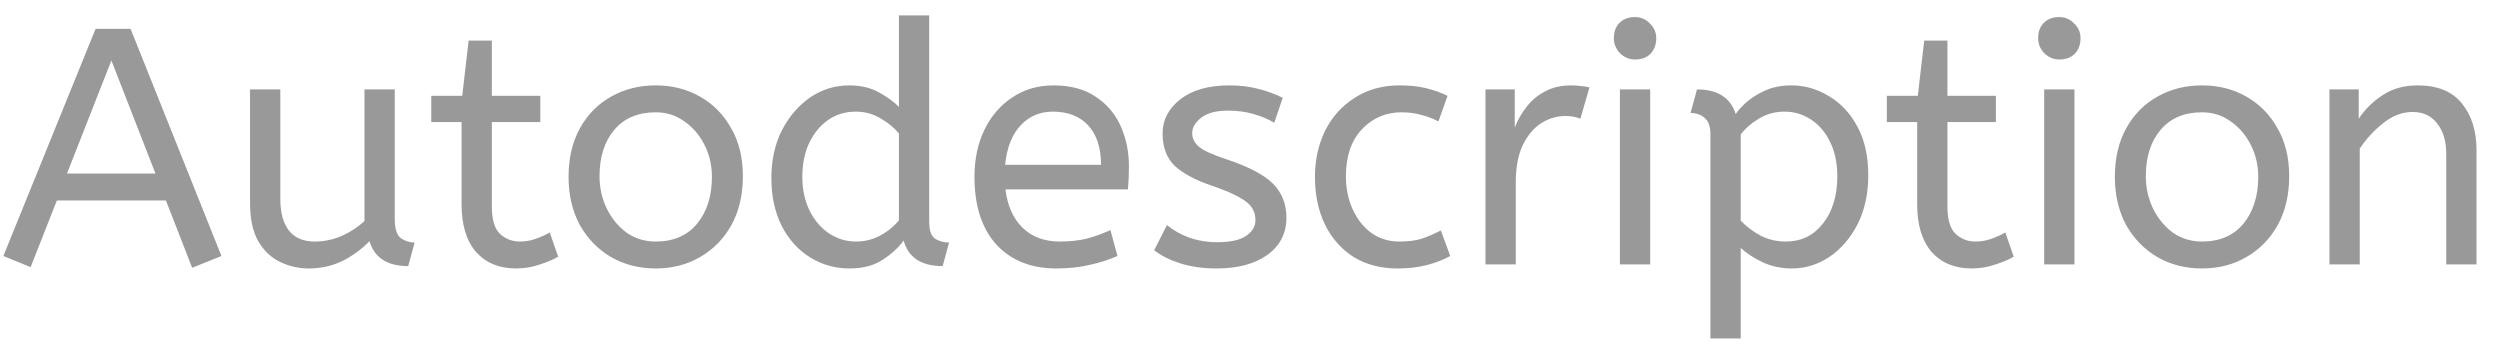 <svg width="104" height="15" viewBox="0 0 104 15" fill="none" xmlns="http://www.w3.org/2000/svg">
<path d="M7.994 11.14L6.902 8.34H2.366L1.274 11.112L0.14 10.65L3.976 1.2H5.432L9.212 10.65L7.994 11.14ZM2.786 7.22H6.468L4.634 2.516L2.786 7.22ZM12.852 11.168C12.432 11.168 12.035 11.079 11.662 10.902C11.288 10.725 10.985 10.44 10.752 10.048C10.518 9.647 10.402 9.115 10.402 8.452V3.72H11.662V8.284C11.662 8.853 11.783 9.292 12.026 9.6C12.268 9.899 12.623 10.048 13.09 10.048C13.472 10.048 13.841 9.973 14.196 9.824C14.56 9.665 14.882 9.455 15.162 9.194V3.72H16.422V9.11C16.422 9.511 16.506 9.777 16.674 9.908C16.851 10.029 17.042 10.09 17.248 10.09L16.982 11.07C16.114 11.07 15.577 10.725 15.372 10.034C15.045 10.37 14.667 10.645 14.238 10.86C13.808 11.065 13.346 11.168 12.852 11.168ZM21.469 11.168C20.769 11.168 20.213 10.939 19.803 10.482C19.401 10.015 19.201 9.353 19.201 8.494V5.078H17.941V3.986H19.229L19.495 1.69H20.461V3.986H22.477V5.078H20.461V8.592C20.461 9.133 20.573 9.511 20.797 9.726C21.03 9.941 21.305 10.048 21.623 10.048C21.856 10.048 22.075 10.011 22.281 9.936C22.495 9.861 22.691 9.773 22.869 9.67L23.219 10.678C23.032 10.79 22.78 10.897 22.463 11C22.145 11.112 21.814 11.168 21.469 11.168ZM27.278 11.168C26.587 11.168 25.966 11.009 25.416 10.692C24.865 10.365 24.431 9.917 24.114 9.348C23.806 8.769 23.652 8.107 23.652 7.36C23.652 6.576 23.811 5.899 24.128 5.33C24.445 4.761 24.879 4.322 25.43 4.014C25.98 3.706 26.596 3.552 27.278 3.552C27.959 3.552 28.57 3.706 29.112 4.014C29.663 4.322 30.096 4.761 30.414 5.33C30.741 5.89 30.904 6.557 30.904 7.332C30.904 8.107 30.745 8.783 30.428 9.362C30.11 9.931 29.677 10.375 29.126 10.692C28.584 11.009 27.968 11.168 27.278 11.168ZM27.278 10.048C28.015 10.048 28.589 9.801 29 9.306C29.41 8.802 29.616 8.153 29.616 7.36C29.616 6.875 29.513 6.431 29.308 6.03C29.102 5.619 28.823 5.293 28.468 5.05C28.122 4.798 27.726 4.672 27.278 4.672C26.541 4.672 25.966 4.915 25.556 5.4C25.145 5.885 24.94 6.529 24.94 7.332C24.94 7.817 25.043 8.27 25.248 8.69C25.453 9.101 25.729 9.432 26.074 9.684C26.428 9.927 26.83 10.048 27.278 10.048ZM35.337 11.168C34.74 11.168 34.194 11.014 33.699 10.706C33.204 10.398 32.812 9.964 32.523 9.404C32.234 8.835 32.089 8.167 32.089 7.402C32.089 6.665 32.234 6.007 32.523 5.428C32.822 4.849 33.214 4.392 33.699 4.056C34.194 3.72 34.735 3.552 35.323 3.552C35.808 3.552 36.224 3.65 36.569 3.846C36.924 4.042 37.199 4.243 37.395 4.448V0.64H38.655V9.236C38.655 9.591 38.739 9.824 38.907 9.936C39.084 10.039 39.276 10.09 39.481 10.09L39.215 11.07C38.328 11.07 37.787 10.715 37.591 10.006C37.386 10.295 37.096 10.561 36.723 10.804C36.359 11.047 35.897 11.168 35.337 11.168ZM35.617 10.048C35.962 10.048 36.289 9.969 36.597 9.81C36.914 9.642 37.18 9.427 37.395 9.166V5.554C37.218 5.33 36.97 5.125 36.653 4.938C36.336 4.742 35.986 4.644 35.603 4.644C35.155 4.644 34.763 4.765 34.427 5.008C34.091 5.251 33.83 5.577 33.643 5.988C33.466 6.389 33.377 6.847 33.377 7.36C33.377 7.873 33.475 8.335 33.671 8.746C33.867 9.147 34.133 9.465 34.469 9.698C34.814 9.931 35.197 10.048 35.617 10.048ZM43.94 11.168C42.895 11.168 42.064 10.837 41.448 10.174C40.842 9.502 40.538 8.564 40.538 7.36C40.538 6.632 40.673 5.983 40.944 5.414C41.224 4.835 41.611 4.383 42.106 4.056C42.601 3.72 43.175 3.552 43.828 3.552C44.528 3.552 45.107 3.706 45.564 4.014C46.031 4.313 46.381 4.719 46.614 5.232C46.847 5.745 46.964 6.31 46.964 6.926C46.964 7.253 46.95 7.57 46.922 7.878H41.826C41.91 8.559 42.148 9.091 42.54 9.474C42.932 9.857 43.45 10.048 44.094 10.048C44.514 10.048 44.892 10.006 45.228 9.922C45.564 9.829 45.886 9.712 46.194 9.572L46.488 10.65C46.152 10.799 45.774 10.921 45.354 11.014C44.934 11.117 44.463 11.168 43.94 11.168ZM41.812 6.856H45.802C45.802 6.147 45.625 5.601 45.27 5.218C44.916 4.835 44.425 4.644 43.8 4.644C43.259 4.644 42.811 4.835 42.456 5.218C42.102 5.591 41.887 6.137 41.812 6.856ZM50.603 11.168C50.053 11.168 49.553 11.098 49.105 10.958C48.667 10.818 48.303 10.636 48.013 10.412L48.545 9.362C48.788 9.567 49.091 9.74 49.455 9.88C49.829 10.011 50.225 10.076 50.645 10.076C51.168 10.076 51.56 9.992 51.821 9.824C52.092 9.647 52.227 9.423 52.227 9.152C52.227 8.956 52.176 8.783 52.073 8.634C51.98 8.485 51.803 8.34 51.541 8.2C51.28 8.051 50.902 7.892 50.407 7.724C49.726 7.491 49.213 7.215 48.867 6.898C48.531 6.571 48.363 6.123 48.363 5.554C48.363 4.994 48.606 4.523 49.091 4.14C49.586 3.748 50.267 3.552 51.135 3.552C51.602 3.552 52.017 3.603 52.381 3.706C52.745 3.799 53.072 3.921 53.361 4.07L53.011 5.106C52.759 4.957 52.47 4.835 52.143 4.742C51.826 4.649 51.471 4.602 51.079 4.602C50.594 4.602 50.225 4.7 49.973 4.896C49.721 5.092 49.595 5.307 49.595 5.54C49.595 5.764 49.693 5.955 49.889 6.114C50.085 6.273 50.468 6.445 51.037 6.632C51.961 6.94 52.605 7.281 52.969 7.654C53.333 8.027 53.515 8.494 53.515 9.054C53.515 9.707 53.249 10.225 52.717 10.608C52.195 10.981 51.49 11.168 50.603 11.168ZM58.132 11.168C57.442 11.168 56.835 11.009 56.312 10.692C55.799 10.365 55.402 9.917 55.122 9.348C54.842 8.769 54.702 8.107 54.702 7.36C54.702 6.66 54.842 6.021 55.122 5.442C55.412 4.863 55.822 4.406 56.354 4.07C56.886 3.725 57.512 3.552 58.23 3.552C58.641 3.552 59 3.589 59.308 3.664C59.626 3.739 59.929 3.846 60.218 3.986L59.84 5.05C59.579 4.919 59.327 4.826 59.084 4.77C58.851 4.705 58.59 4.672 58.3 4.672C57.647 4.672 57.096 4.91 56.648 5.386C56.21 5.853 55.99 6.501 55.99 7.332C55.99 7.836 56.084 8.293 56.27 8.704C56.457 9.115 56.714 9.441 57.04 9.684C57.376 9.927 57.768 10.048 58.216 10.048C58.571 10.048 58.874 10.011 59.126 9.936C59.378 9.852 59.649 9.735 59.938 9.586L60.33 10.65C60.041 10.809 59.714 10.935 59.35 11.028C58.996 11.121 58.59 11.168 58.132 11.168ZM61.796 11V3.72H63.014V5.302C63.135 4.994 63.298 4.709 63.504 4.448C63.709 4.177 63.966 3.963 64.274 3.804C64.582 3.636 64.941 3.552 65.352 3.552C65.492 3.552 65.632 3.561 65.772 3.58C65.912 3.589 66.028 3.608 66.122 3.636L65.744 4.938C65.566 4.863 65.356 4.826 65.114 4.826C64.768 4.826 64.437 4.924 64.12 5.12C63.812 5.316 63.555 5.619 63.35 6.03C63.154 6.441 63.056 6.963 63.056 7.598V11H61.796ZM67.388 11V3.72H68.648V11H67.388ZM68.018 2.474C67.775 2.474 67.565 2.385 67.388 2.208C67.22 2.031 67.136 1.825 67.136 1.592C67.136 1.321 67.215 1.107 67.374 0.948C67.532 0.789 67.747 0.71 68.018 0.71C68.26 0.71 68.466 0.799 68.634 0.976C68.811 1.144 68.9 1.349 68.9 1.592C68.9 1.853 68.82 2.068 68.662 2.236C68.503 2.395 68.288 2.474 68.018 2.474ZM71.154 14.08V5.582C71.154 5.265 71.074 5.041 70.916 4.91C70.766 4.77 70.57 4.7 70.328 4.7L70.594 3.72C71.452 3.72 71.989 4.061 72.204 4.742C72.297 4.602 72.446 4.439 72.652 4.252C72.866 4.065 73.128 3.902 73.436 3.762C73.753 3.622 74.112 3.552 74.514 3.552C75.074 3.552 75.596 3.701 76.082 4C76.576 4.289 76.973 4.714 77.272 5.274C77.57 5.825 77.72 6.497 77.72 7.29C77.72 8.065 77.57 8.746 77.272 9.334C76.973 9.913 76.581 10.365 76.096 10.692C75.62 11.009 75.102 11.168 74.542 11.168C74.112 11.168 73.711 11.084 73.338 10.916C72.964 10.739 72.656 10.538 72.414 10.314V14.08H71.154ZM74.29 10.048C74.924 10.048 75.438 9.801 75.83 9.306C76.231 8.802 76.432 8.144 76.432 7.332C76.432 6.772 76.329 6.291 76.124 5.89C75.928 5.489 75.662 5.181 75.326 4.966C74.999 4.751 74.635 4.644 74.234 4.644C73.832 4.644 73.468 4.747 73.142 4.952C72.824 5.148 72.582 5.363 72.414 5.596V9.18C72.656 9.432 72.936 9.642 73.254 9.81C73.571 9.969 73.916 10.048 74.29 10.048ZM82.022 11.168C81.322 11.168 80.766 10.939 80.356 10.482C79.954 10.015 79.754 9.353 79.754 8.494V5.078H78.493V3.986H79.781L80.047 1.69H81.013V3.986H83.029V5.078H81.013V8.592C81.013 9.133 81.126 9.511 81.35 9.726C81.583 9.941 81.858 10.048 82.175 10.048C82.409 10.048 82.628 10.011 82.834 9.936C83.048 9.861 83.244 9.773 83.421 9.67L83.772 10.678C83.585 10.79 83.333 10.897 83.016 11C82.698 11.112 82.367 11.168 82.022 11.168ZM85.038 11V3.72H86.298V11H85.038ZM85.668 2.474C85.425 2.474 85.215 2.385 85.038 2.208C84.87 2.031 84.786 1.825 84.786 1.592C84.786 1.321 84.865 1.107 85.024 0.948C85.183 0.789 85.397 0.71 85.668 0.71C85.911 0.71 86.116 0.799 86.284 0.976C86.461 1.144 86.55 1.349 86.55 1.592C86.55 1.853 86.471 2.068 86.312 2.236C86.153 2.395 85.939 2.474 85.668 2.474ZM91.604 11.168C90.913 11.168 90.293 11.009 89.742 10.692C89.191 10.365 88.757 9.917 88.44 9.348C88.132 8.769 87.978 8.107 87.978 7.36C87.978 6.576 88.137 5.899 88.454 5.33C88.771 4.761 89.205 4.322 89.756 4.014C90.307 3.706 90.923 3.552 91.604 3.552C92.285 3.552 92.897 3.706 93.438 4.014C93.989 4.322 94.423 4.761 94.74 5.33C95.067 5.89 95.23 6.557 95.23 7.332C95.23 8.107 95.071 8.783 94.754 9.362C94.437 9.931 94.003 10.375 93.452 10.692C92.911 11.009 92.295 11.168 91.604 11.168ZM91.604 10.048C92.341 10.048 92.915 9.801 93.326 9.306C93.737 8.802 93.942 8.153 93.942 7.36C93.942 6.875 93.839 6.431 93.634 6.03C93.429 5.619 93.149 5.293 92.794 5.05C92.449 4.798 92.052 4.672 91.604 4.672C90.867 4.672 90.293 4.915 89.882 5.4C89.471 5.885 89.266 6.529 89.266 7.332C89.266 7.817 89.369 8.27 89.574 8.69C89.779 9.101 90.055 9.432 90.4 9.684C90.755 9.927 91.156 10.048 91.604 10.048ZM96.905 11V3.72H98.123V4.938C98.385 4.546 98.716 4.219 99.117 3.958C99.528 3.687 100.013 3.552 100.573 3.552C101.394 3.552 102.006 3.799 102.407 4.294C102.818 4.789 103.023 5.442 103.023 6.254V11H101.763V6.394C101.763 5.871 101.637 5.451 101.385 5.134C101.142 4.817 100.802 4.658 100.363 4.658C99.934 4.658 99.528 4.812 99.145 5.12C98.763 5.419 98.436 5.773 98.165 6.184V11H96.905Z" fill="#999999"/>
</svg>

